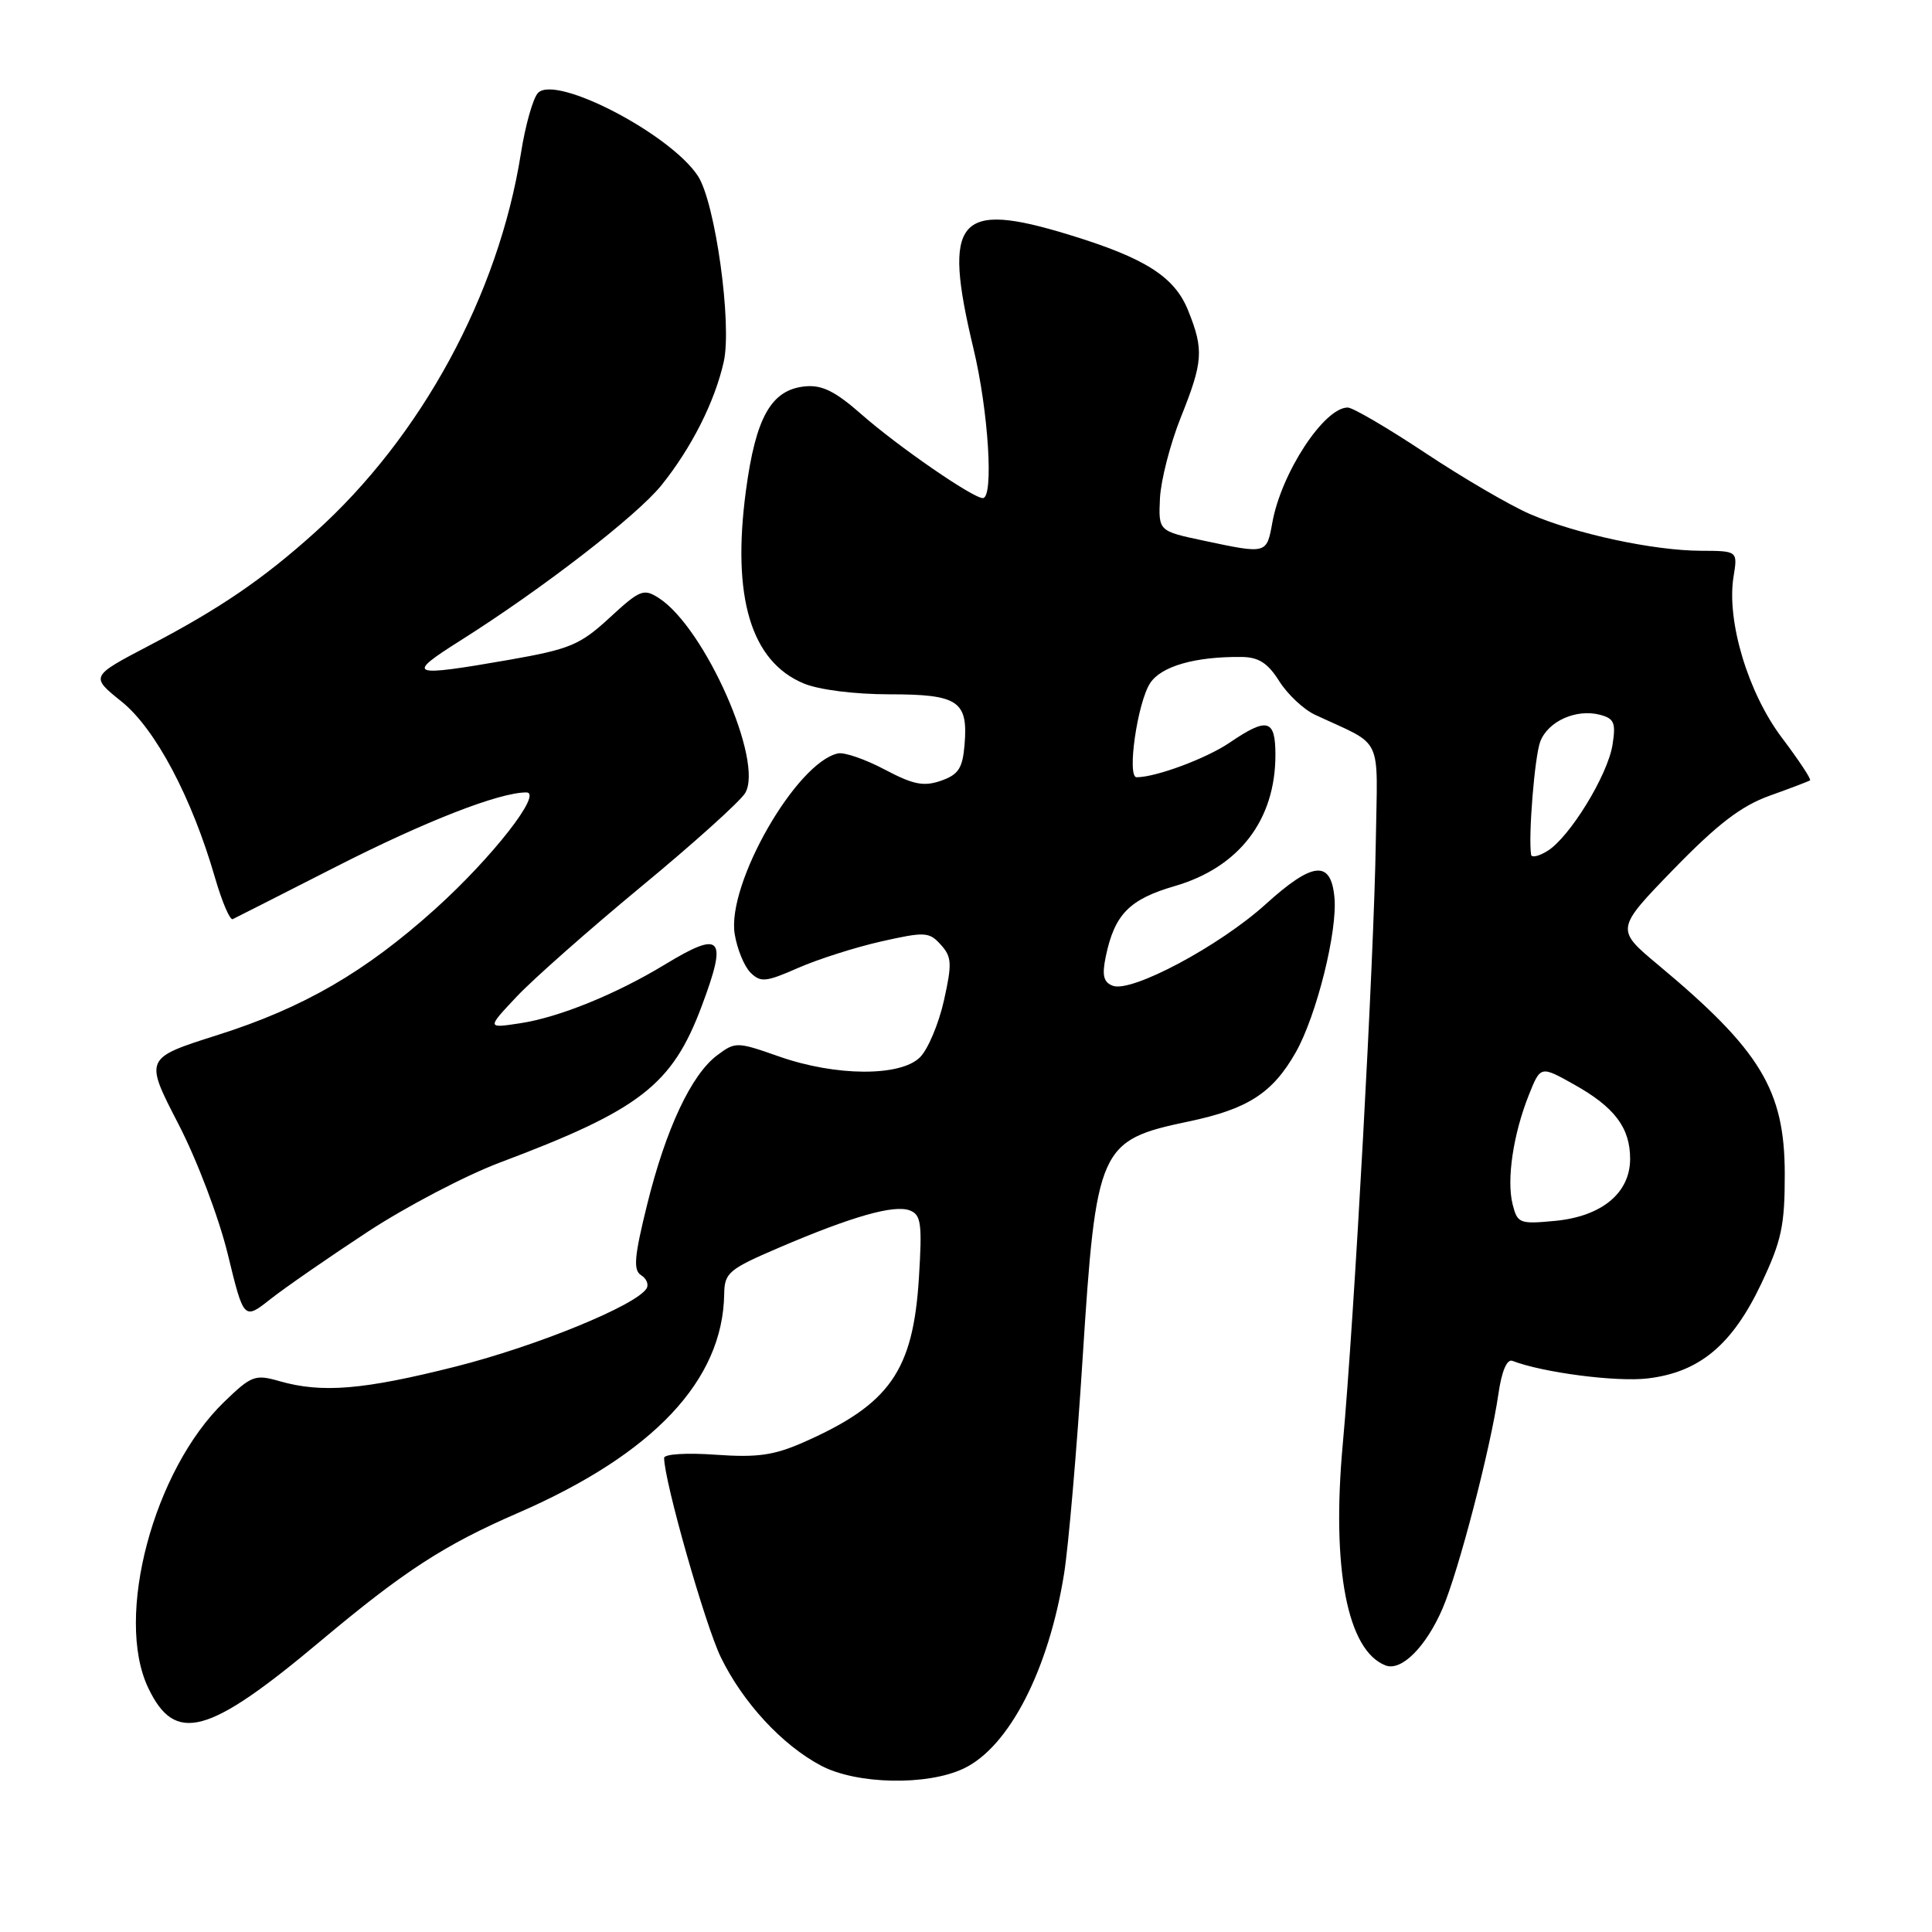 <?xml version="1.0" encoding="UTF-8" standalone="no"?>
<!DOCTYPE svg PUBLIC "-//W3C//DTD SVG 1.1//EN" "http://www.w3.org/Graphics/SVG/1.1/DTD/svg11.dtd" >
<svg xmlns="http://www.w3.org/2000/svg" xmlns:xlink="http://www.w3.org/1999/xlink" version="1.1" viewBox="0 0 256 256">
 <g >
 <path fill="currentColor"
d=" M 127.69 234.34 C 133.70 231.49 138.96 221.29 141.00 208.50 C 141.58 204.85 142.69 192.04 143.45 180.03 C 145.25 151.95 145.63 151.10 157.46 148.61 C 165.35 146.96 168.63 144.84 171.70 139.43 C 174.45 134.57 177.25 123.36 176.82 118.90 C 176.35 113.92 173.95 114.16 167.70 119.82 C 161.60 125.34 149.93 131.57 147.45 130.62 C 146.22 130.15 146.00 129.25 146.52 126.75 C 147.68 121.16 149.64 119.16 155.66 117.41 C 164.18 114.93 169.00 108.66 169.00 100.03 C 169.00 95.29 167.94 95.00 162.94 98.40 C 159.85 100.50 153.20 102.98 150.61 102.99 C 149.29 103.00 150.71 93.10 152.40 90.52 C 153.86 88.28 158.35 86.99 164.50 87.05 C 166.77 87.07 167.99 87.85 169.50 90.25 C 170.60 92.00 172.74 94.01 174.25 94.71 C 183.44 99.01 182.52 97.09 182.30 111.56 C 182.07 126.88 179.46 174.52 177.92 191.40 C 176.42 207.87 178.53 218.73 183.60 220.68 C 185.69 221.48 188.94 218.24 191.14 213.15 C 193.26 208.23 197.50 191.95 198.55 184.69 C 198.98 181.68 199.68 180.05 200.40 180.32 C 204.45 181.88 214.17 183.14 218.32 182.65 C 225.18 181.84 229.53 178.21 233.37 170.11 C 236.07 164.40 236.50 162.41 236.49 155.50 C 236.47 144.44 233.27 139.16 219.77 127.90 C 214.05 123.13 214.05 123.13 221.77 115.17 C 227.62 109.16 230.72 106.79 234.50 105.43 C 237.25 104.45 239.65 103.53 239.84 103.40 C 240.03 103.26 238.36 100.74 236.13 97.78 C 231.62 91.82 228.76 82.28 229.70 76.43 C 230.26 73.00 230.26 73.00 225.38 72.98 C 219.12 72.96 208.82 70.75 202.74 68.12 C 200.12 66.99 193.88 63.35 188.88 60.03 C 183.88 56.71 179.25 54.00 178.58 54.00 C 175.45 54.00 169.78 62.65 168.59 69.25 C 167.83 73.43 167.88 73.42 159.50 71.64 C 153.50 70.37 153.50 70.37 153.70 66.03 C 153.82 63.65 155.05 58.84 156.45 55.34 C 159.42 47.92 159.53 46.37 157.45 41.18 C 155.65 36.67 151.78 34.20 141.64 31.10 C 126.85 26.57 124.86 28.95 128.99 46.19 C 130.98 54.47 131.70 66.00 130.23 66.00 C 128.90 66.00 118.98 59.15 114.18 54.93 C 110.67 51.84 108.92 50.97 106.65 51.20 C 102.19 51.65 100.14 55.28 98.84 65.01 C 96.95 79.12 99.50 87.64 106.49 90.56 C 108.50 91.40 113.22 92.00 117.85 92.00 C 126.97 92.00 128.29 92.88 127.81 98.66 C 127.55 101.80 127.01 102.64 124.69 103.45 C 122.39 104.25 121.02 103.97 117.23 101.97 C 114.67 100.61 111.88 99.65 111.04 99.83 C 105.50 101.03 96.28 117.15 97.35 123.76 C 97.67 125.74 98.61 128.04 99.44 128.87 C 100.78 130.20 101.47 130.14 105.72 128.27 C 108.35 127.11 113.31 125.53 116.75 124.75 C 122.57 123.44 123.12 123.47 124.66 125.18 C 126.12 126.79 126.17 127.67 125.07 132.60 C 124.38 135.67 122.96 139.04 121.91 140.09 C 119.32 142.68 110.74 142.63 103.23 139.99 C 97.65 138.03 97.44 138.02 95.03 139.83 C 91.60 142.39 88.22 149.60 85.74 159.65 C 84.04 166.53 83.89 168.31 84.95 168.97 C 85.67 169.41 85.99 170.21 85.67 170.73 C 84.28 172.98 71.09 178.37 60.37 181.08 C 48.11 184.17 42.66 184.62 37.03 183.01 C 33.80 182.08 33.31 182.27 29.70 185.76 C 20.34 194.80 15.17 214.24 19.63 223.63 C 23.19 231.14 27.56 229.96 42.47 217.45 C 53.53 208.18 58.83 204.73 68.62 200.48 C 86.60 192.66 95.79 182.90 95.96 171.46 C 96.00 168.65 96.55 168.18 103.25 165.31 C 112.92 161.17 118.48 159.59 120.56 160.39 C 122.05 160.96 122.21 162.13 121.76 169.34 C 120.99 181.65 117.90 186.06 106.52 191.09 C 102.57 192.84 100.37 193.15 94.83 192.76 C 91.03 192.48 88.00 192.67 88.00 193.18 C 88.00 196.22 93.44 215.33 95.51 219.59 C 98.44 225.61 103.65 231.24 108.80 233.96 C 113.51 236.45 122.86 236.64 127.69 234.34 Z  M 48.75 163.20 C 53.83 159.87 61.71 155.75 66.25 154.04 C 84.84 147.05 89.07 143.77 92.99 133.29 C 96.43 124.11 95.64 123.23 88.11 127.80 C 81.62 131.74 74.04 134.82 68.90 135.59 C 64.50 136.26 64.50 136.26 68.50 132.02 C 70.70 129.69 78.12 123.14 85.00 117.45 C 91.88 111.77 98.05 106.21 98.73 105.10 C 101.26 100.96 93.41 83.20 87.31 79.25 C 85.29 77.95 84.80 78.14 80.78 81.85 C 76.86 85.46 75.54 86.01 67.47 87.43 C 54.21 89.74 53.65 89.52 61.00 84.88 C 71.84 78.04 84.39 68.34 87.65 64.29 C 91.64 59.32 94.71 53.24 95.90 47.94 C 97.02 42.95 94.78 26.84 92.48 23.32 C 88.83 17.76 73.70 9.88 71.30 12.30 C 70.64 12.96 69.61 16.58 69.02 20.35 C 66.05 39.06 55.82 57.89 41.72 70.56 C 34.85 76.74 29.14 80.64 19.73 85.56 C 11.96 89.63 11.96 89.63 16.12 92.97 C 20.59 96.57 25.41 105.65 28.49 116.30 C 29.42 119.50 30.47 121.97 30.84 121.79 C 31.20 121.62 37.36 118.49 44.53 114.84 C 56.37 108.81 66.14 105.00 69.74 105.00 C 71.97 105.00 65.25 113.60 57.73 120.39 C 48.41 128.79 40.22 133.54 28.82 137.15 C 19.14 140.22 19.14 140.22 23.60 148.86 C 26.11 153.70 29.00 161.33 30.19 166.21 C 32.31 174.93 32.31 174.93 35.90 172.09 C 37.88 170.54 43.66 166.54 48.75 163.20 Z  M 200.43 159.58 C 199.61 156.31 200.51 150.28 202.58 145.09 C 204.13 141.21 204.13 141.21 208.57 143.70 C 213.94 146.70 216.00 149.43 216.00 153.55 C 216.00 158.07 212.26 161.17 206.08 161.77 C 201.35 162.22 201.07 162.11 200.43 159.58 Z  M 202.88 113.26 C 202.49 110.80 203.35 100.22 204.09 98.27 C 205.11 95.57 208.85 93.89 212.00 94.71 C 213.90 95.21 214.13 95.78 213.66 98.73 C 213.00 102.77 207.98 110.95 205.04 112.76 C 203.92 113.45 202.95 113.68 202.88 113.26 Z "/>
</g>
</svg>